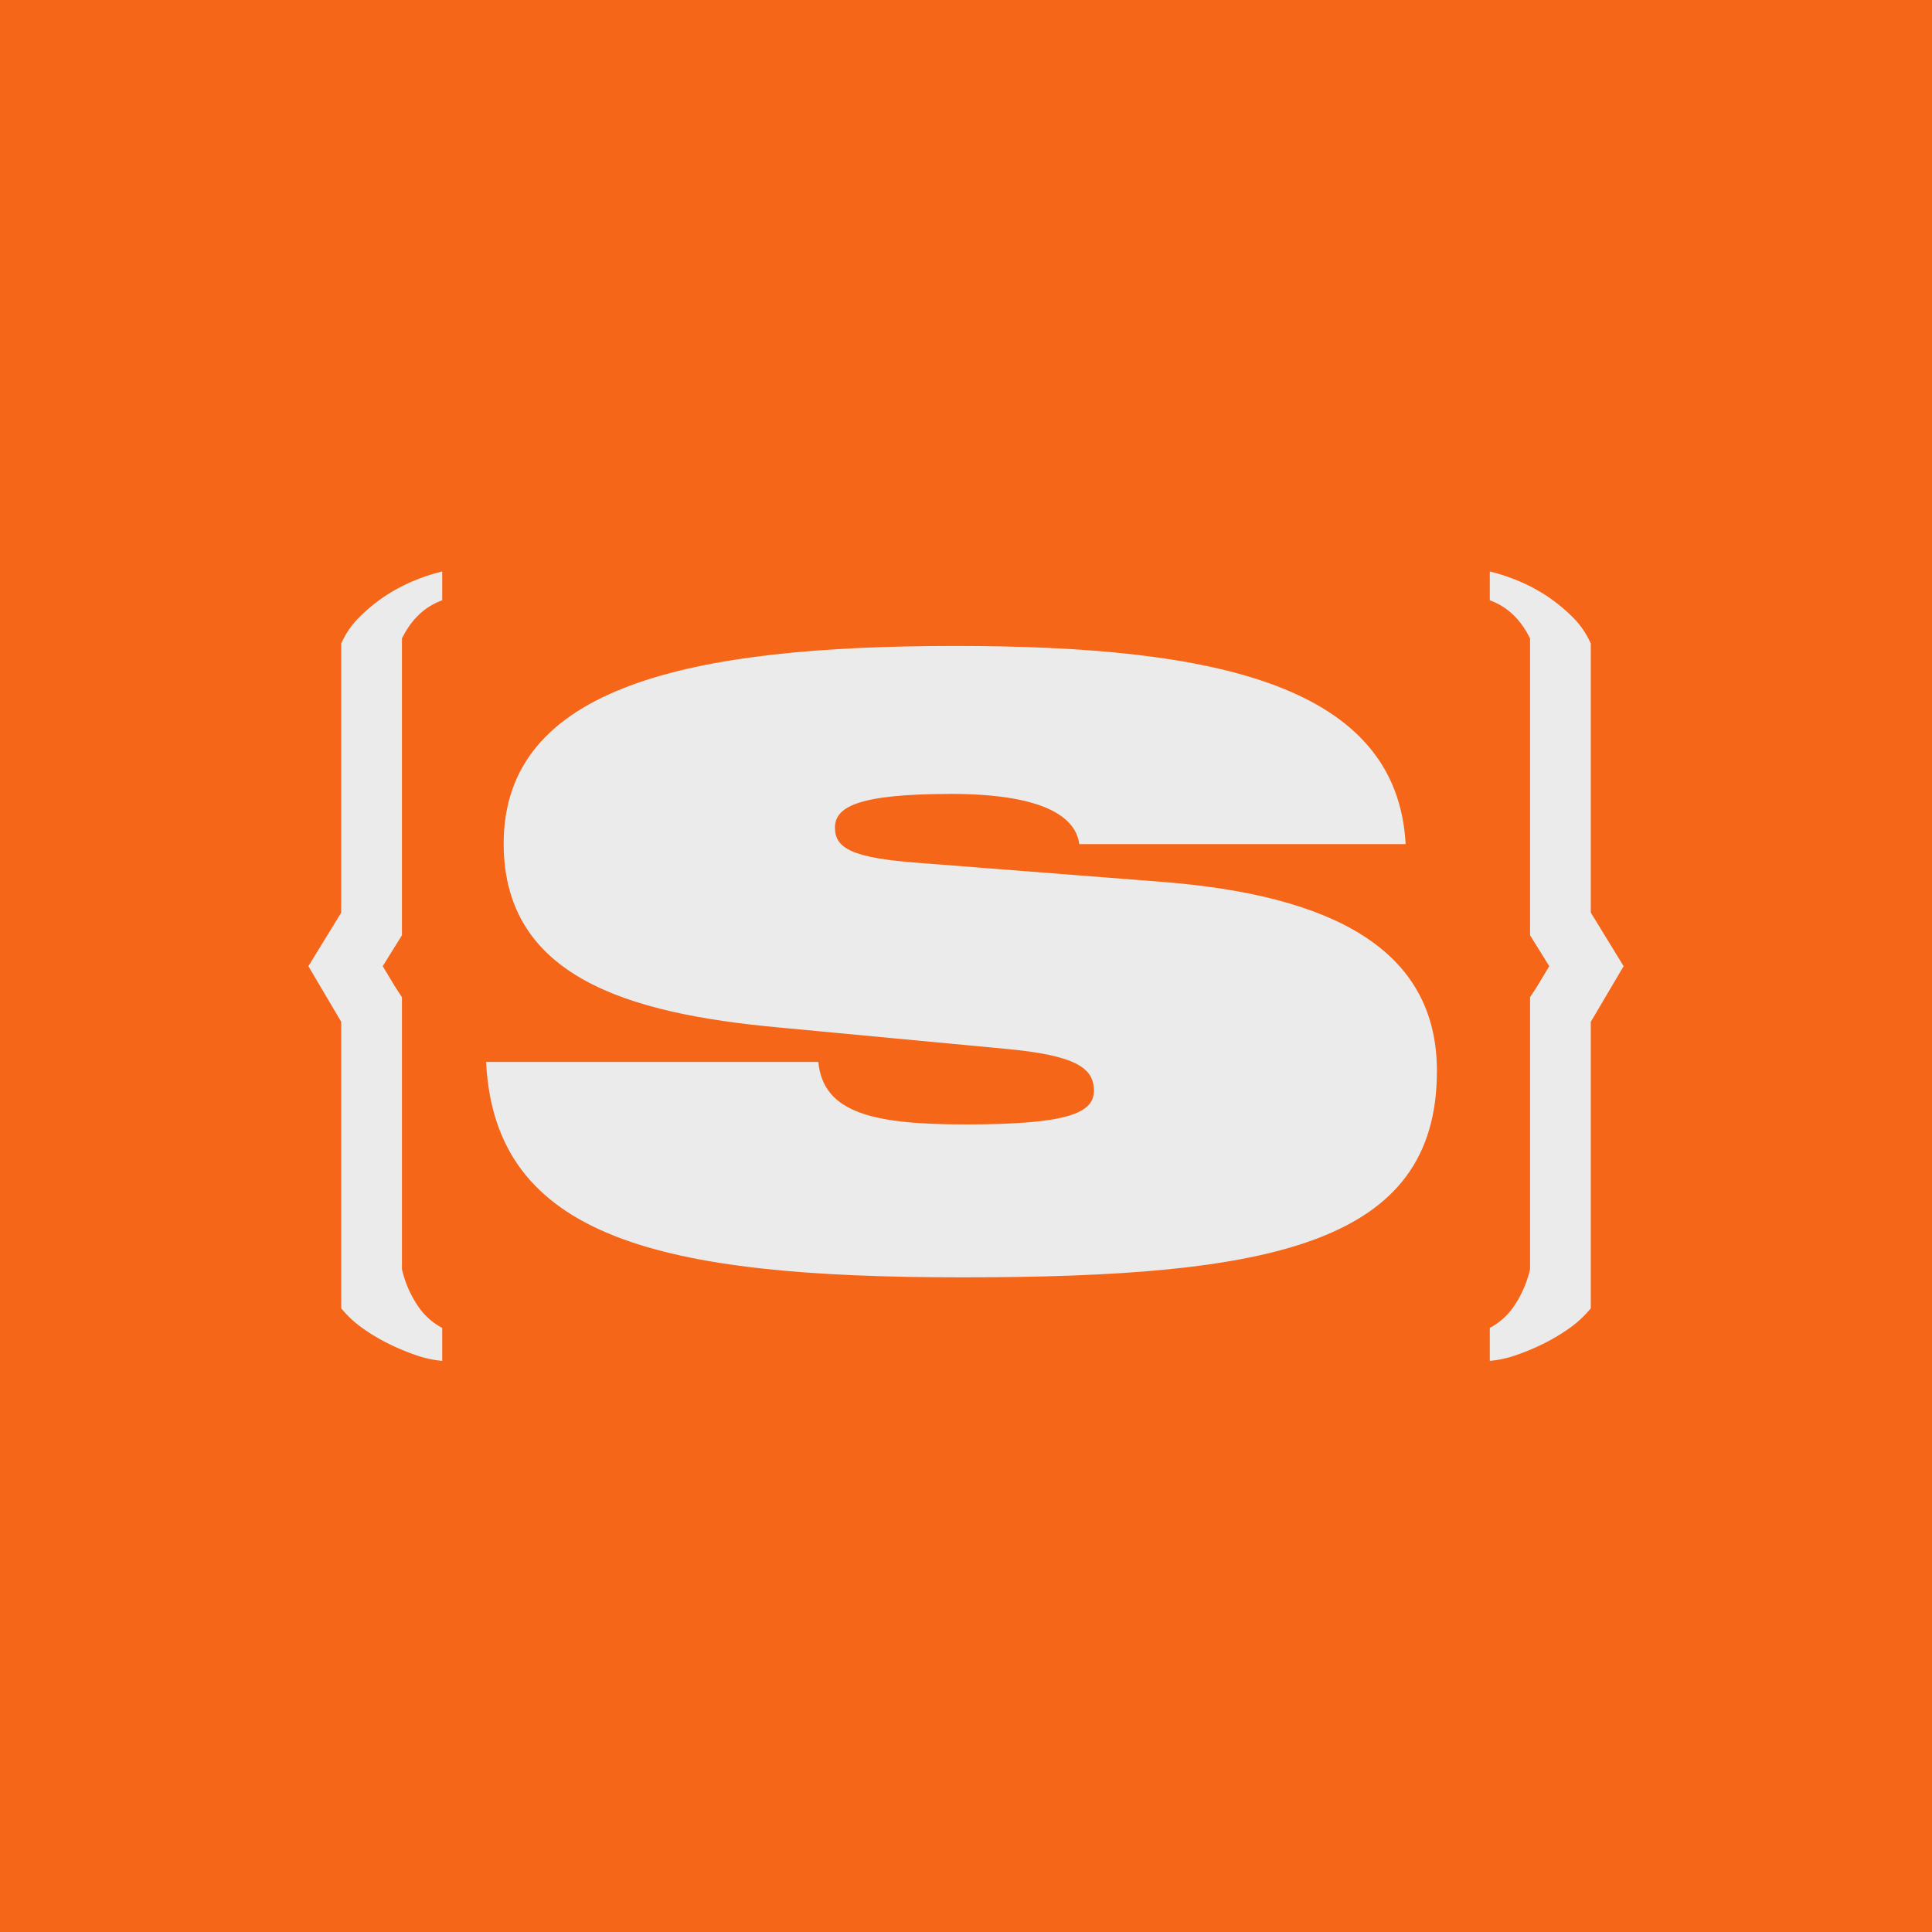<svg id="Bold_S_Alt_Color" data-name="Bold S Alt Color" xmlns="http://www.w3.org/2000/svg" width="648" height="648" viewBox="0 0 648 648">
  <defs>
    <style>
      .cls-1 {
        fill: #f56618;
      }

      .cls-1, .cls-2 {
        fill-rule: evenodd;
      }

      .cls-2 {
        fill: #ebebeb;
      }
    </style>
  </defs>
  <path class="cls-1" d="M-16.54-17.4H662.727V668.822H-16.54V-17.4Z"/>
  <path id="_" data-name="{" class="cls-2" d="M499.679,445.389a22.336,22.336,0,0,0,8.312-7.605,36.337,36.337,0,0,0,5.2-12.1V334.431q1.455-2.075,3.117-4.839t3.324-5.531l-6.441-10.37V214.14q-4.779-9.673-13.507-12.79v-9.678a65.186,65.186,0,0,1,9.455,3.111,55.7,55.7,0,0,1,18.389,12.271,28.28,28.28,0,0,1,6.026,8.814v90.218l11.014,17.975-11.014,18.666v96.094a36.908,36.908,0,0,1-7.272,6.741,64.68,64.68,0,0,1-8.728,5.185,76.9,76.9,0,0,1-9.143,3.8,36.581,36.581,0,0,1-8.727,1.9V445.389Z"/>
  <path id="_2" data-name="{" class="cls-2" d="M148.321,445.389a22.336,22.336,0,0,1-8.312-7.605,36.337,36.337,0,0,1-5.195-12.1V334.431q-1.455-2.075-3.117-4.839t-3.324-5.531l6.441-10.37V214.14q4.779-9.673,13.507-12.79v-9.678a65.186,65.186,0,0,0-9.455,3.111,55.7,55.7,0,0,0-18.389,12.271,28.28,28.28,0,0,0-6.026,8.814v90.218l-11.014,17.975,11.014,18.666v96.094a36.908,36.908,0,0,0,7.272,6.741,64.68,64.68,0,0,0,8.728,5.185,76.9,76.9,0,0,0,9.143,3.8,36.581,36.581,0,0,0,8.727,1.9V445.389Z"/>
  <path id="S" class="cls-2" d="M361.989,283.108H471.461c-2.949-53.219-63.258-66.454-151.1-66.454-88.5,0-151.755,13.235-151.427,66.73,0.328,44.119,41.3,56.527,92.1,61.215l76.041,7.169c24.254,2.206,29.826,6.618,29.826,14.063s-8.522,11.306-42.937,11.306c-30.482,0-47.853-3.585-49.492-20.957H163.036c2.95,59.009,58.014,72.245,159.621,72.245,103.573,0,159.293-11.03,159.293-69.212,0-41.361-36.054-59.009-92.1-63.421l-81.285-6.342c-22.943-1.654-28.515-4.963-28.515-11.857s7.538-11.305,39-11.305C347.567,266.288,360.678,272.9,361.989,283.108Z"/>
</svg>
